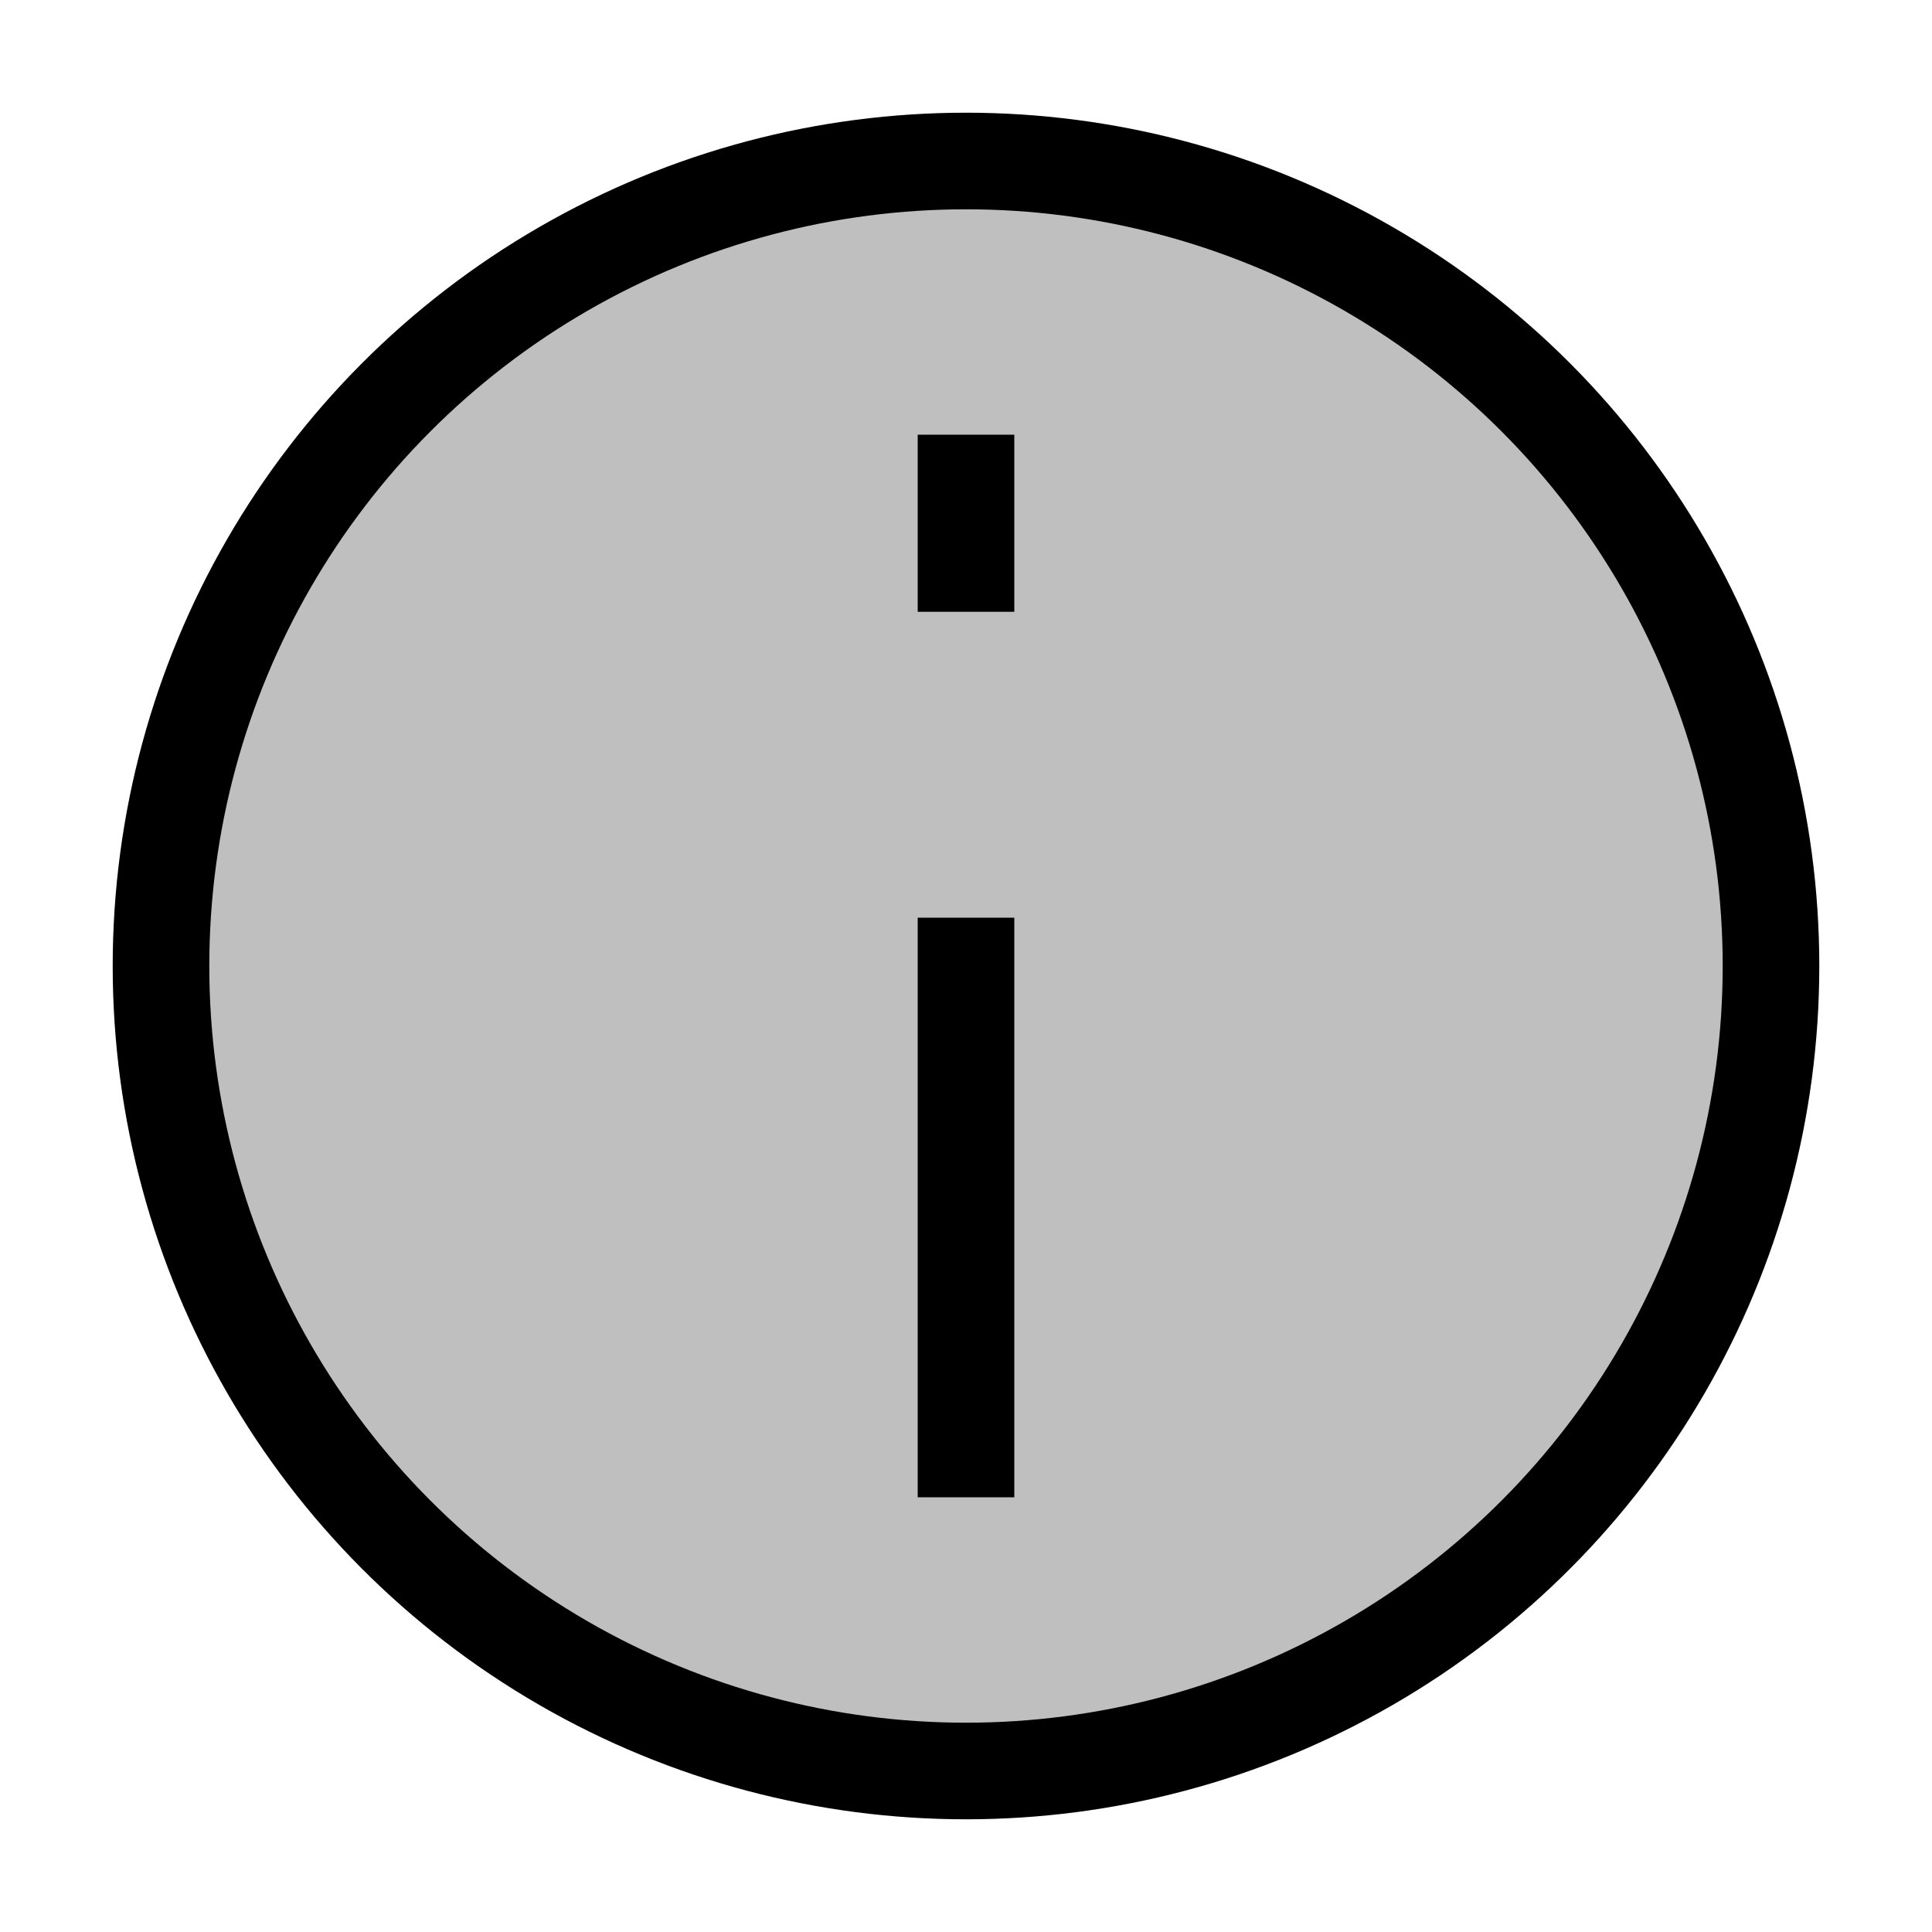 <svg xmlns="http://www.w3.org/2000/svg" xmlns:xlink="http://www.w3.org/1999/xlink" width="24" height="24" viewBox="0 0 24 24"><g fill="none" stroke="currentColor" stroke-width="1.2"><circle cx="10" cy="10" r="10" fill="currentColor" fill-opacity=".25" transform="matrix(-1 0 0 1 22 2)"/><path stroke-linecap="square" d="M12 12v6m0-11V6"/></g></svg>